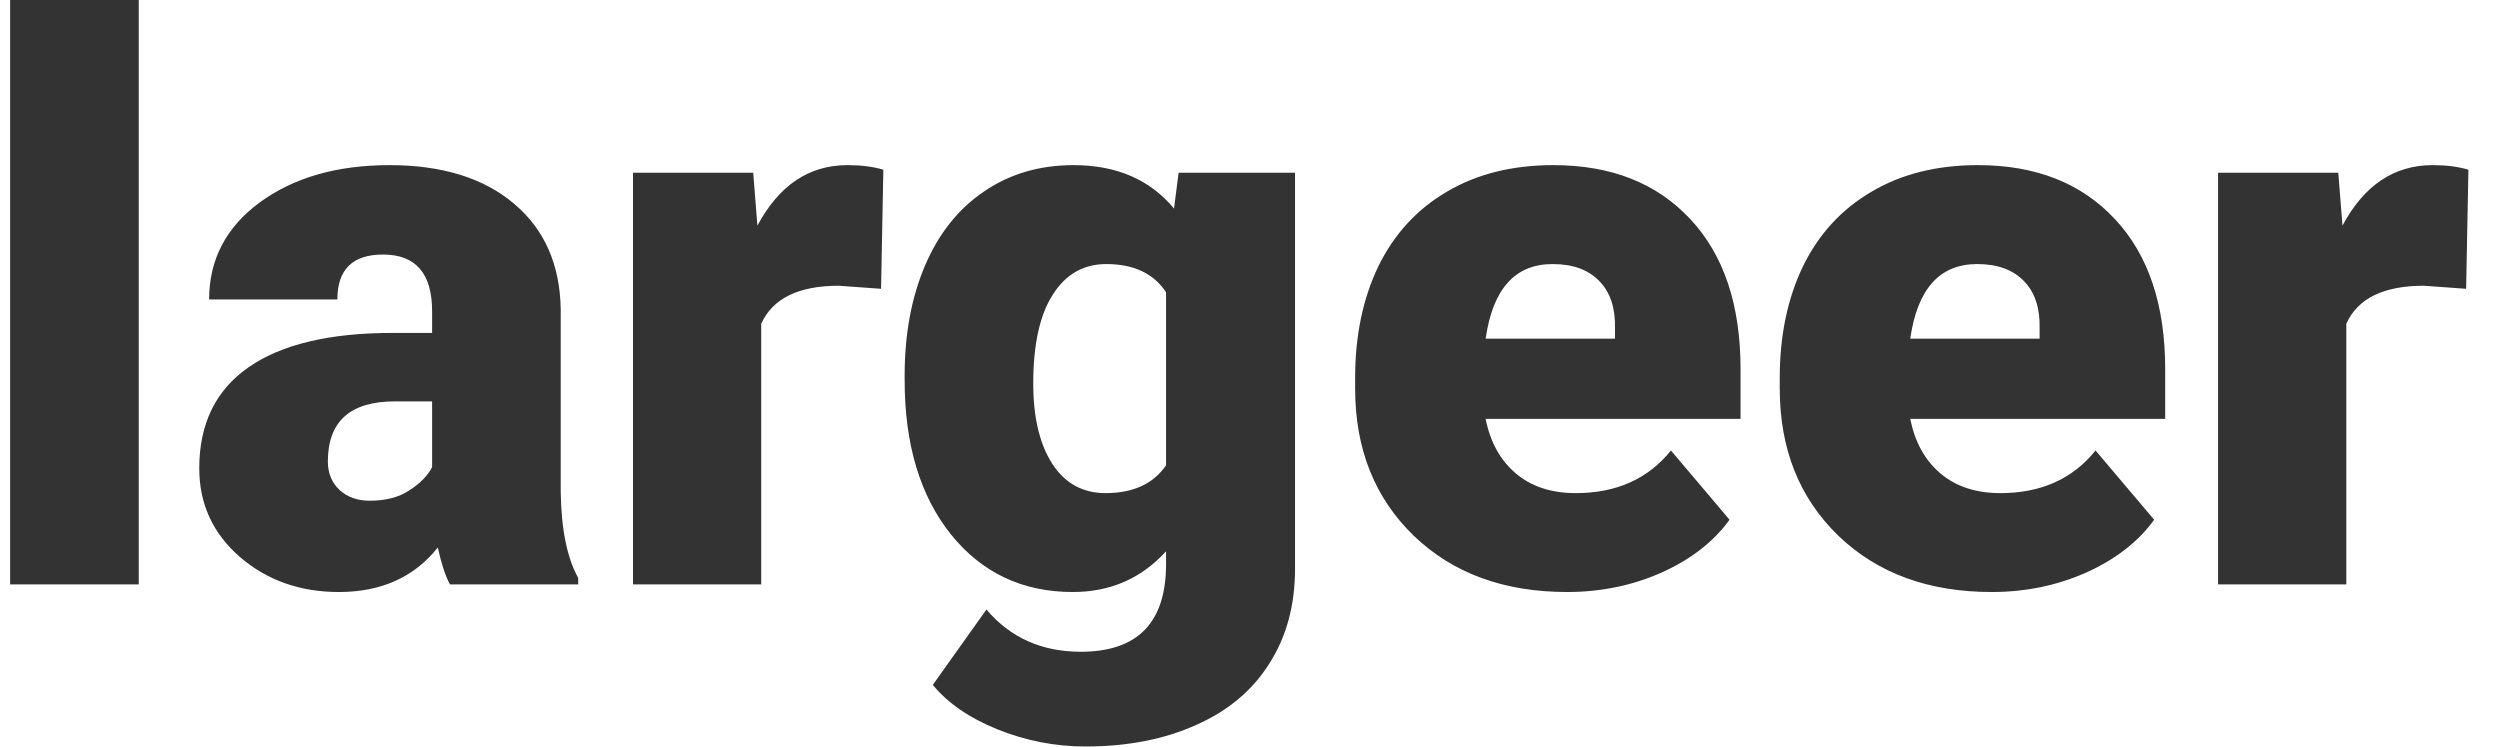 <svg width="77" height="23" viewBox="0 0 77 23" fill="none" xmlns="http://www.w3.org/2000/svg">
<path d="M4.273 18H0.312V0H4.273V18ZM13.859 18C13.719 17.742 13.594 17.363 13.484 16.863C12.758 17.777 11.742 18.234 10.438 18.234C9.242 18.234 8.227 17.875 7.391 17.156C6.555 16.43 6.137 15.52 6.137 14.426C6.137 13.051 6.645 12.012 7.66 11.309C8.676 10.605 10.152 10.254 12.09 10.254H13.309V9.586C13.309 8.422 12.805 7.84 11.797 7.84C10.859 7.84 10.391 8.301 10.391 9.223H6.441C6.441 7.996 6.961 7 8 6.234C9.047 5.469 10.379 5.086 11.996 5.086C13.613 5.086 14.891 5.48 15.828 6.27C16.766 7.059 17.246 8.141 17.27 9.516V15.129C17.285 16.293 17.465 17.184 17.809 17.801V18H13.859ZM11.387 15.422C11.879 15.422 12.285 15.316 12.605 15.105C12.934 14.895 13.168 14.656 13.309 14.391V12.363H12.16C10.785 12.363 10.098 12.98 10.098 14.215C10.098 14.574 10.219 14.867 10.461 15.094C10.703 15.312 11.012 15.422 11.387 15.422ZM27.137 8.895L25.836 8.801C24.594 8.801 23.797 9.191 23.445 9.973V18H19.496V5.32H23.199L23.328 6.949C23.992 5.707 24.918 5.086 26.105 5.086C26.527 5.086 26.895 5.133 27.207 5.227L27.137 8.895ZM27.863 11.566C27.863 10.285 28.074 9.152 28.496 8.168C28.918 7.184 29.523 6.426 30.312 5.895C31.102 5.355 32.02 5.086 33.066 5.086C34.387 5.086 35.418 5.531 36.16 6.422L36.301 5.32H39.887V17.52C39.887 18.637 39.625 19.605 39.102 20.426C38.586 21.254 37.836 21.887 36.852 22.324C35.867 22.77 34.727 22.992 33.43 22.992C32.5 22.992 31.598 22.816 30.723 22.465C29.855 22.113 29.191 21.656 28.73 21.094L30.383 18.773C31.117 19.641 32.086 20.074 33.289 20.074C35.039 20.074 35.914 19.176 35.914 17.379V16.98C35.156 17.816 34.199 18.234 33.043 18.234C31.496 18.234 30.246 17.645 29.293 16.465C28.34 15.277 27.863 13.691 27.863 11.707V11.566ZM31.824 11.812C31.824 12.852 32.02 13.676 32.41 14.285C32.801 14.887 33.348 15.188 34.051 15.188C34.902 15.188 35.523 14.902 35.914 14.332V9C35.531 8.422 34.918 8.133 34.074 8.133C33.371 8.133 32.82 8.449 32.422 9.082C32.023 9.707 31.824 10.617 31.824 11.812ZM48.266 18.234C46.32 18.234 44.746 17.656 43.543 16.5C42.34 15.336 41.738 13.824 41.738 11.965V11.637C41.738 10.34 41.977 9.195 42.453 8.203C42.938 7.211 43.641 6.445 44.562 5.906C45.484 5.359 46.578 5.086 47.844 5.086C49.625 5.086 51.031 5.641 52.062 6.75C53.094 7.852 53.609 9.391 53.609 11.367V12.902H45.758C45.898 13.613 46.207 14.172 46.684 14.578C47.16 14.984 47.777 15.188 48.535 15.188C49.785 15.188 50.762 14.75 51.465 13.875L53.27 16.008C52.777 16.688 52.078 17.23 51.172 17.637C50.273 18.035 49.305 18.234 48.266 18.234ZM47.82 8.133C46.664 8.133 45.977 8.898 45.758 10.43H49.742V10.125C49.758 9.492 49.598 9.004 49.262 8.66C48.926 8.309 48.445 8.133 47.82 8.133ZM61.344 18.234C59.398 18.234 57.824 17.656 56.621 16.5C55.418 15.336 54.816 13.824 54.816 11.965V11.637C54.816 10.34 55.055 9.195 55.531 8.203C56.016 7.211 56.719 6.445 57.641 5.906C58.562 5.359 59.656 5.086 60.922 5.086C62.703 5.086 64.109 5.641 65.141 6.75C66.172 7.852 66.688 9.391 66.688 11.367V12.902H58.836C58.977 13.613 59.285 14.172 59.762 14.578C60.238 14.984 60.855 15.188 61.613 15.188C62.863 15.188 63.84 14.75 64.543 13.875L66.348 16.008C65.856 16.688 65.156 17.23 64.25 17.637C63.352 18.035 62.383 18.234 61.344 18.234ZM60.898 8.133C59.742 8.133 59.055 8.898 58.836 10.43H62.82V10.125C62.836 9.492 62.676 9.004 62.34 8.66C62.004 8.309 61.523 8.133 60.898 8.133ZM75.957 8.895L74.656 8.801C73.414 8.801 72.617 9.191 72.266 9.973V18H68.316V5.32H72.019L72.148 6.949C72.812 5.707 73.738 5.086 74.926 5.086C75.348 5.086 75.715 5.133 76.027 5.227L75.957 8.895Z" fill="#333333"/>
</svg>
